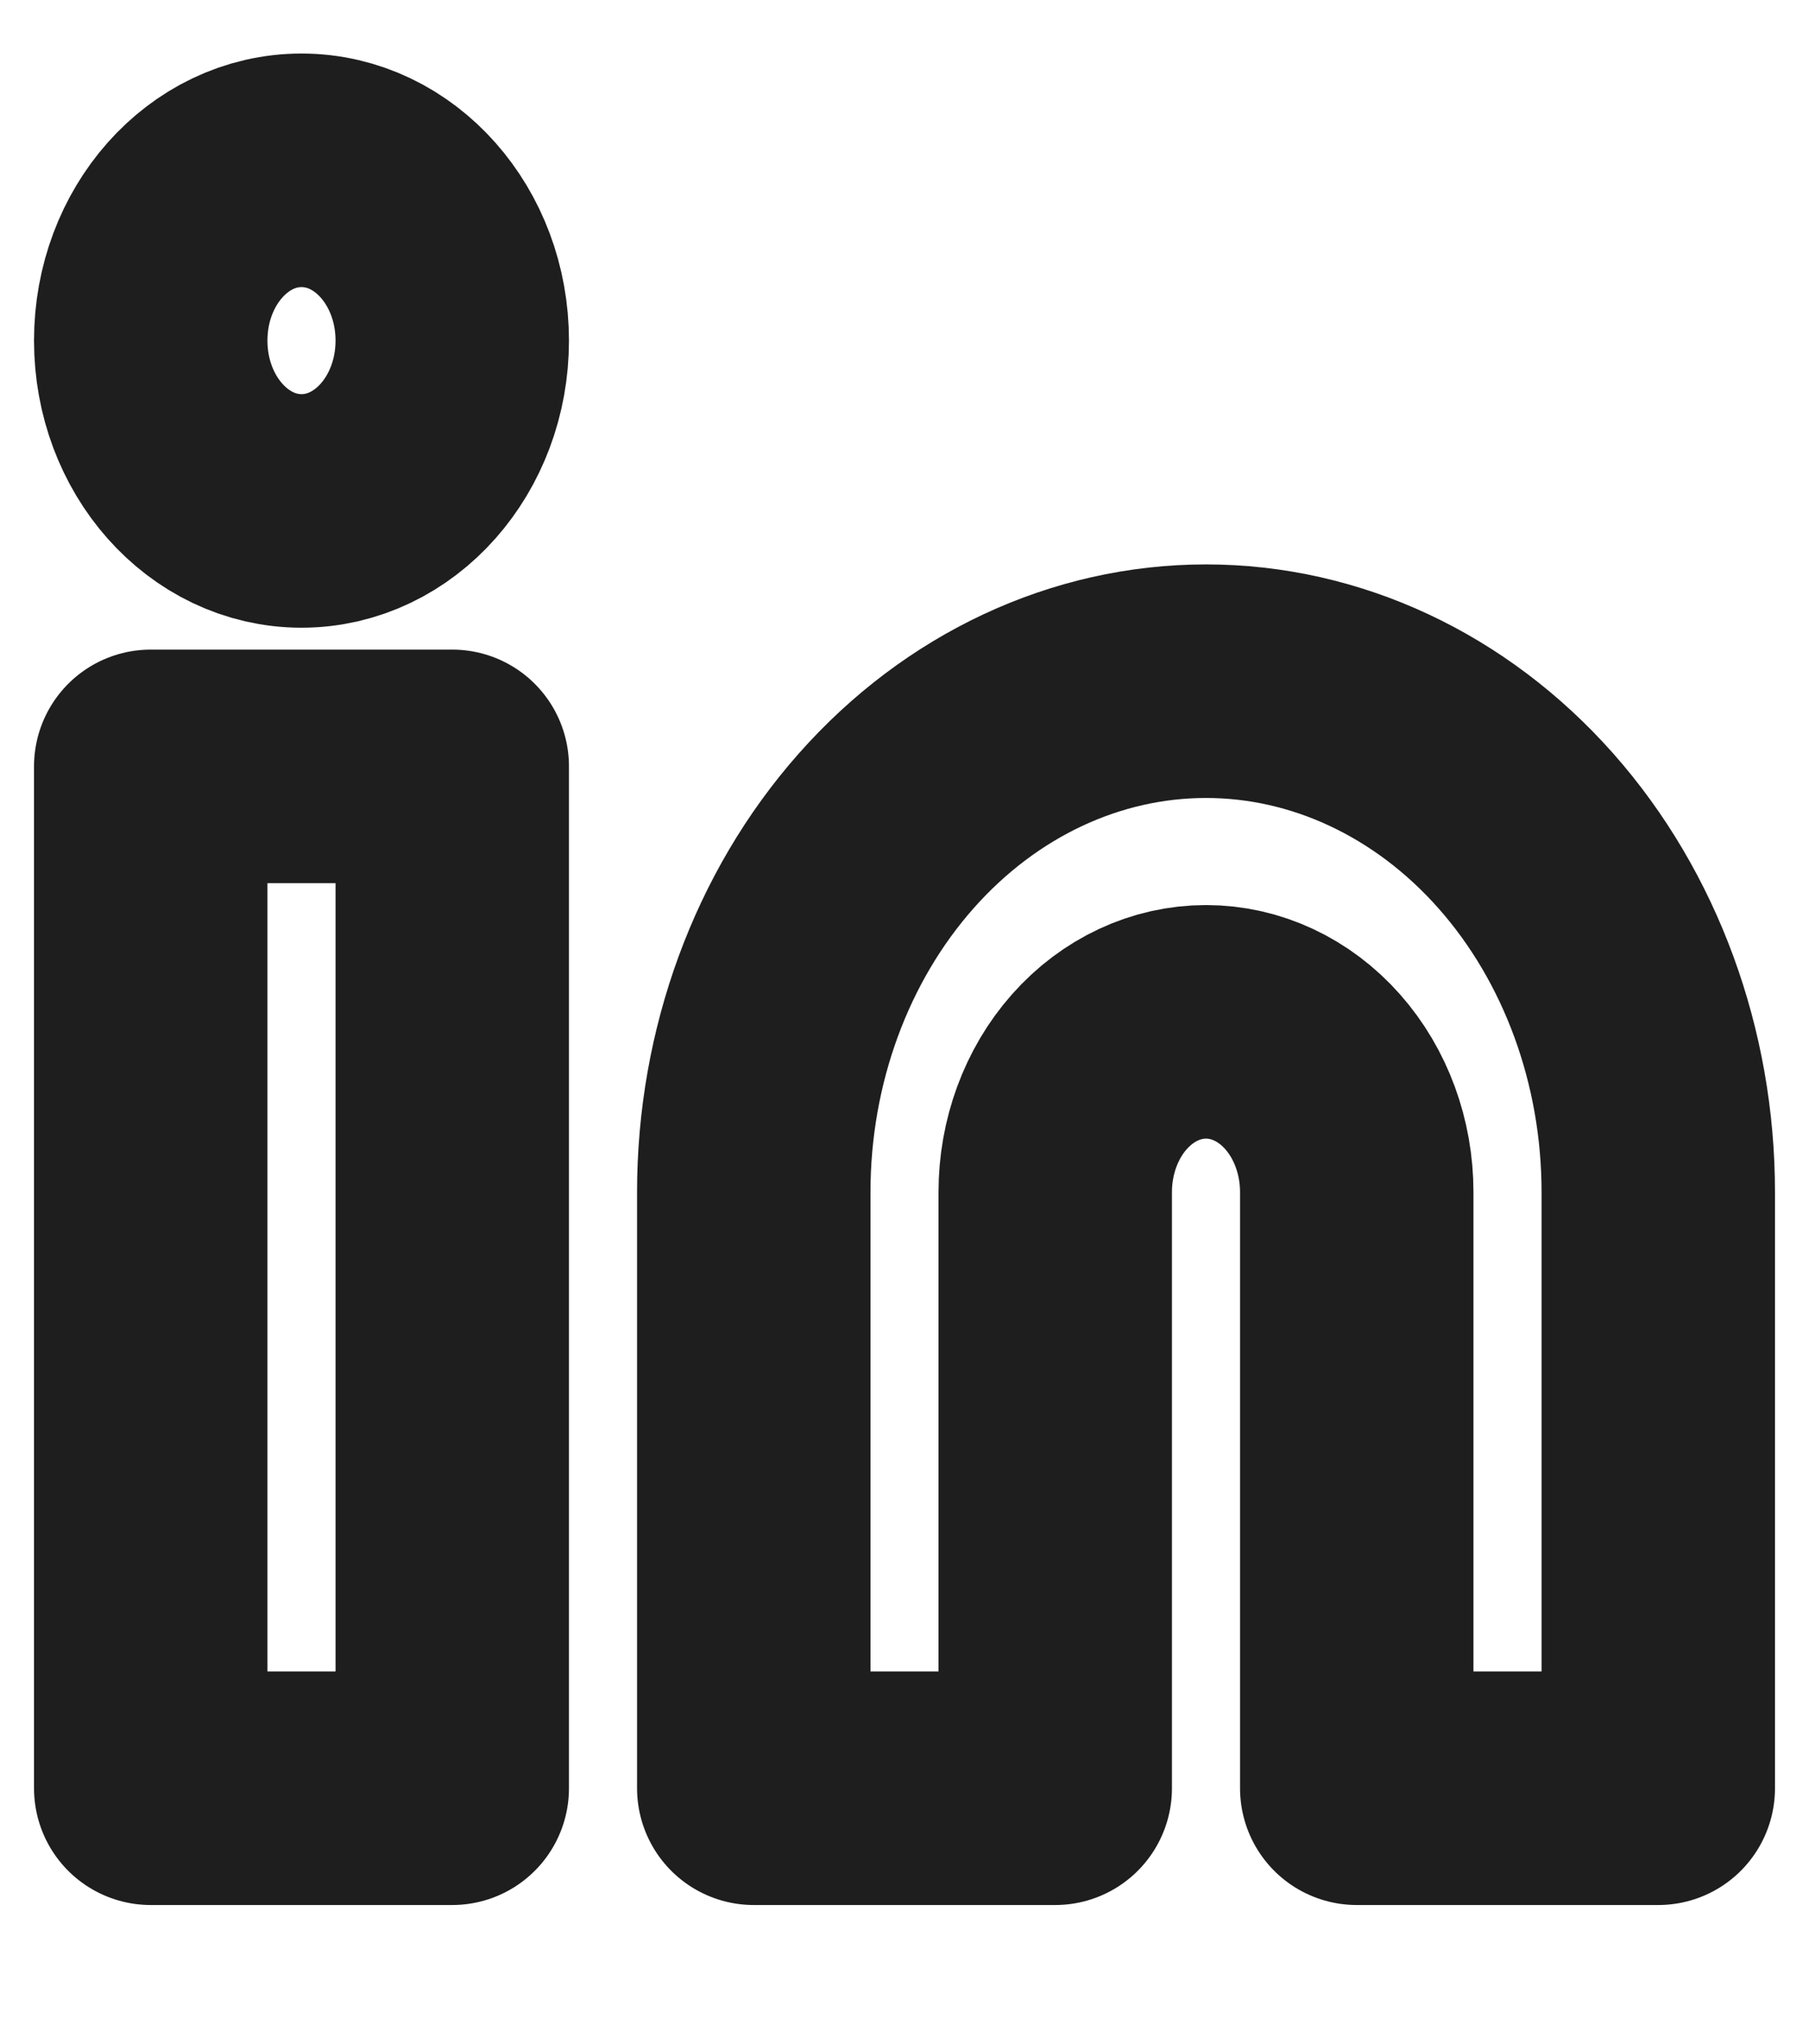 <svg width="31" height="35" viewBox="0 0 31 35" fill="none" xmlns="http://www.w3.org/2000/svg">
<path d="M20.667 11.666C22.722 11.666 24.693 12.588 26.147 14.229C27.6 15.87 28.417 18.096 28.417 20.416V30.625H23.25V20.416C23.25 19.643 22.978 18.901 22.493 18.354C22.009 17.807 21.352 17.5 20.667 17.5C19.982 17.5 19.325 17.807 18.84 18.354C18.355 18.901 18.083 19.643 18.083 20.416V30.625H12.917V20.416C12.917 18.096 13.733 15.87 15.187 14.229C16.64 12.588 18.611 11.666 20.667 11.666Z" stroke="#1E1E1E" stroke-width="4" stroke-linecap="round" stroke-linejoin="round"/>
<path d="M7.75 13.125H2.583V30.625H7.75V13.125Z" stroke="#1E1E1E" stroke-width="4" stroke-linecap="round" stroke-linejoin="round"/>
<path d="M5.167 8.75C6.593 8.75 7.75 7.444 7.75 5.833C7.75 4.222 6.593 2.917 5.167 2.917C3.74 2.917 2.583 4.222 2.583 5.833C2.583 7.444 3.74 8.75 5.167 8.75Z" stroke="#1E1E1E" stroke-width="4" stroke-linecap="round" stroke-linejoin="round"/>
</svg>
